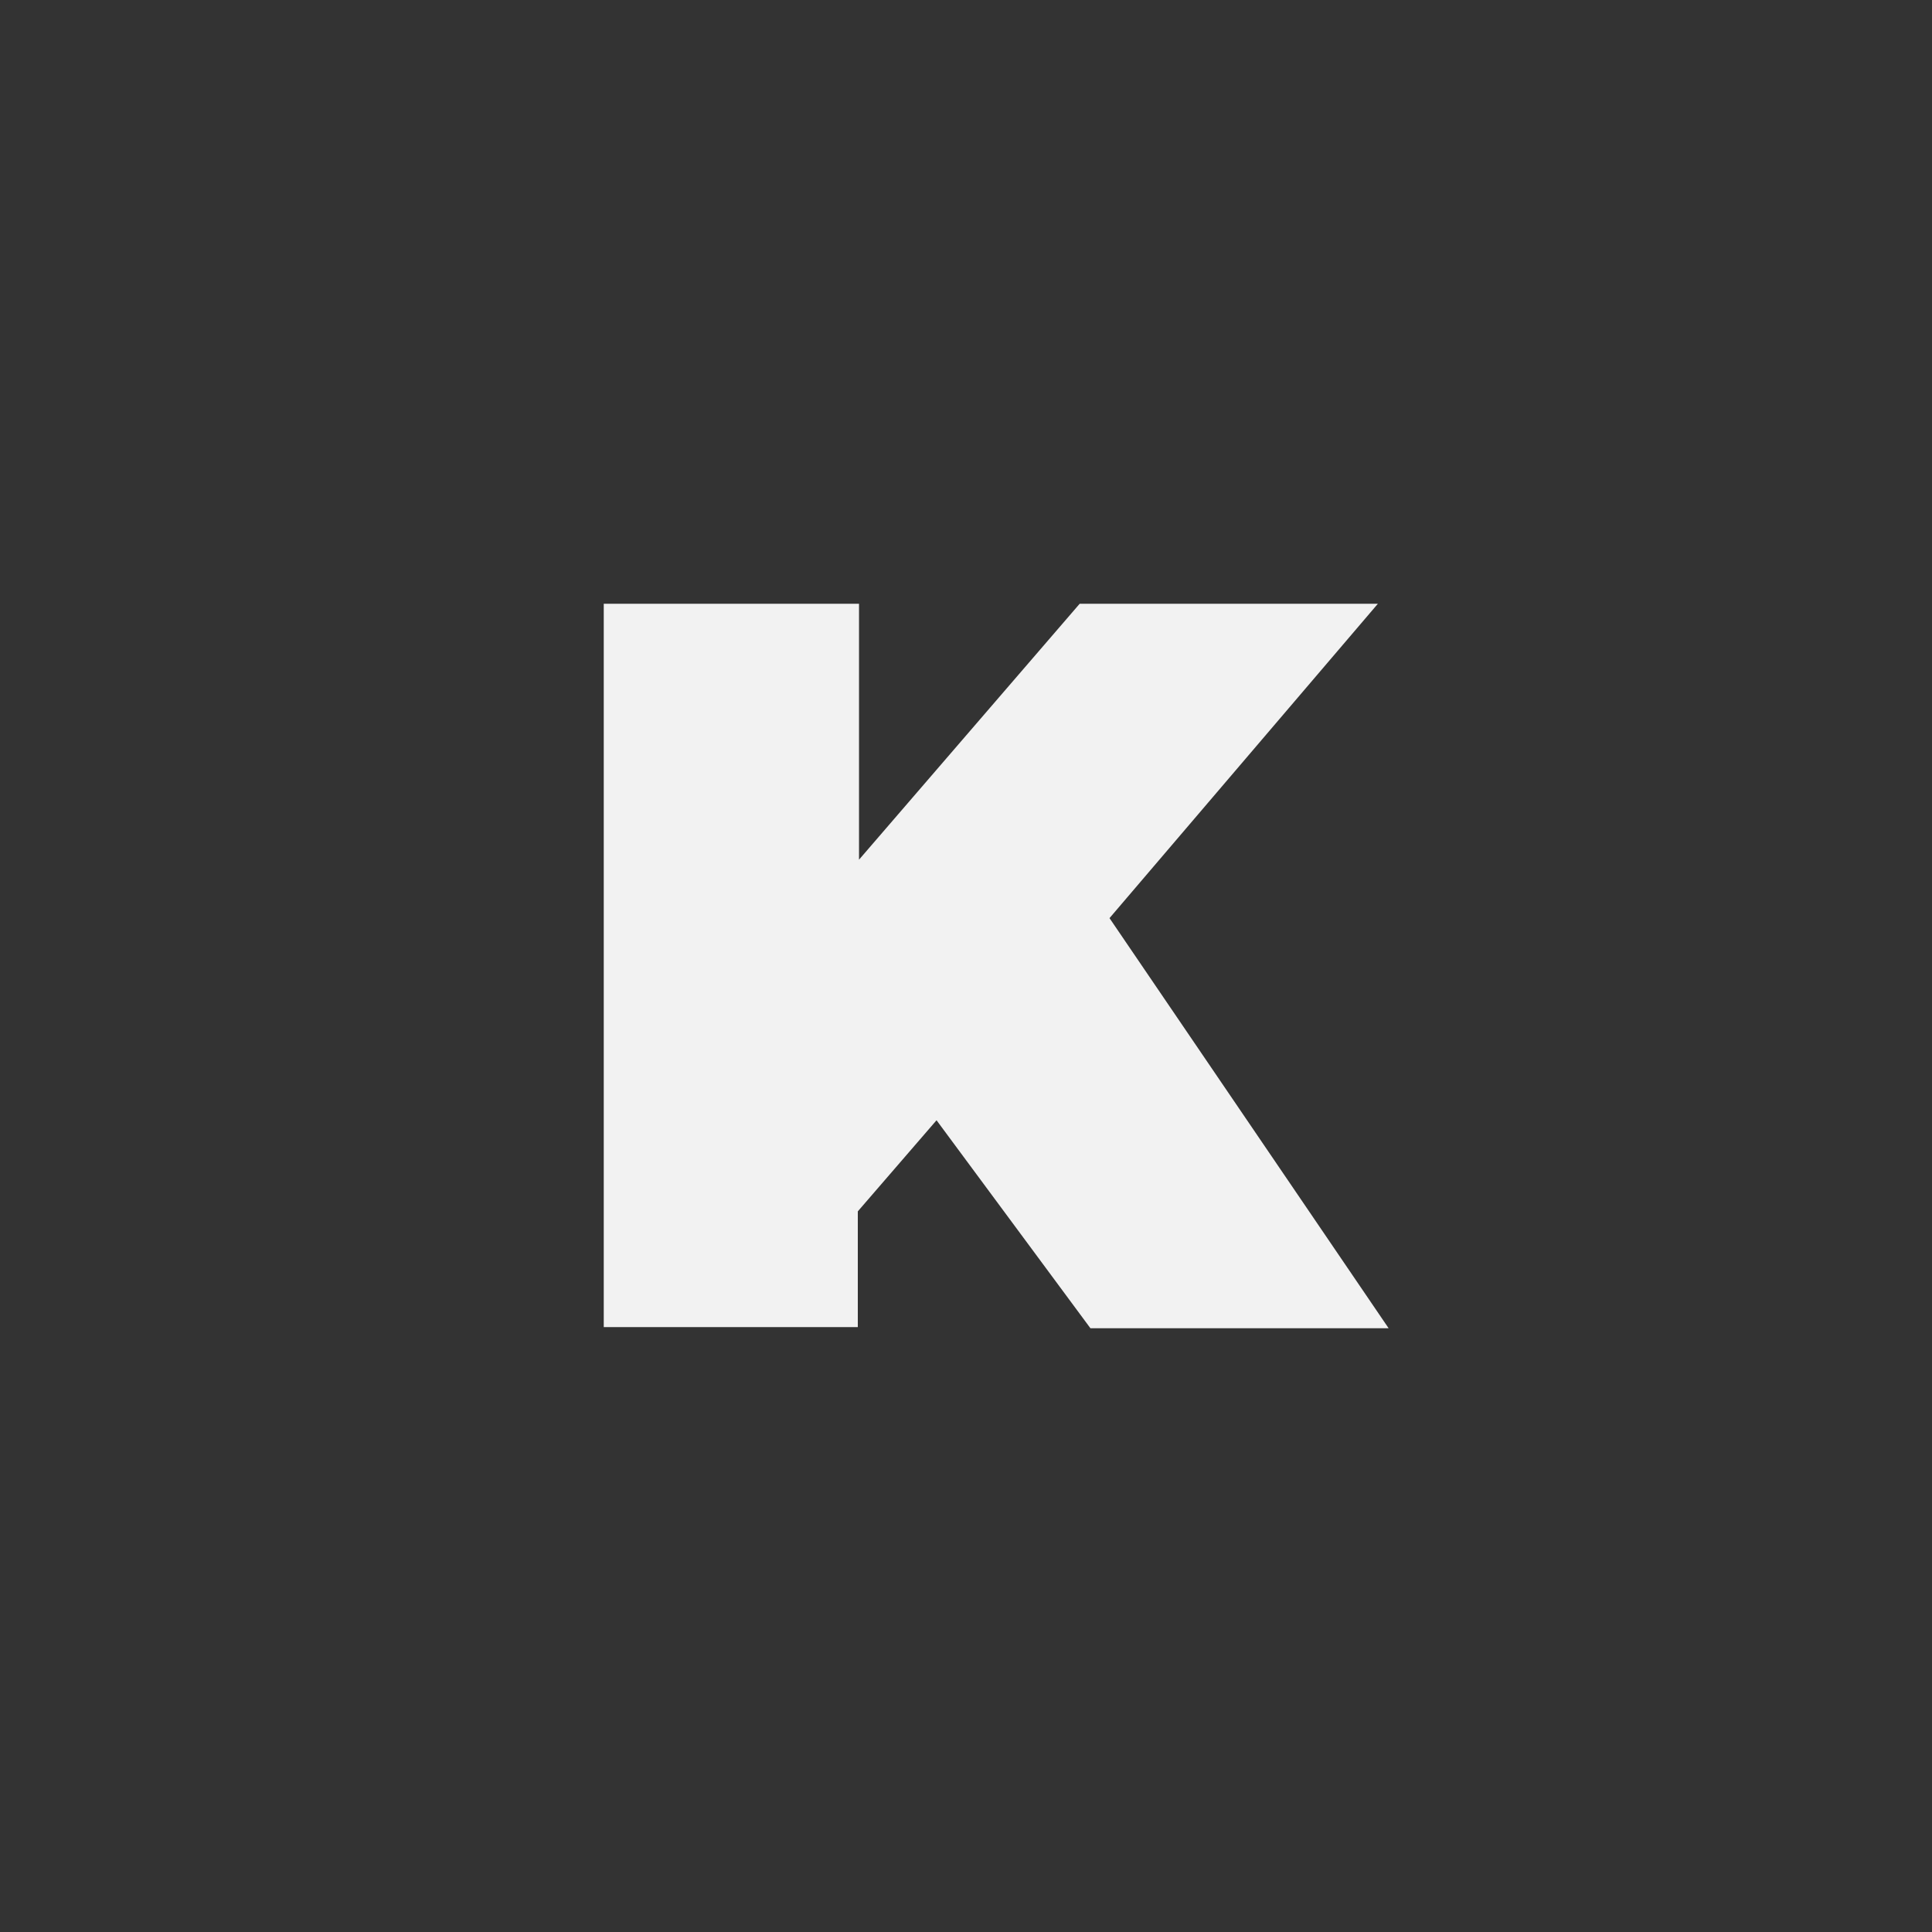 <svg width="32" height="32" viewBox="0 0 32 32" fill="none" xmlns="http://www.w3.org/2000/svg">
<rect x="0" y="0" width="32" height="32" fill="#333333" stroke="none"/>
<path d="M15.512 18.555L14.208 20.064V21.981H10V10H14.228V14.239L17.883 10H22.822L18.377 15.207L23 22H18.061L15.512 18.555Z" fill="#F2F2F2"/>
</svg>

